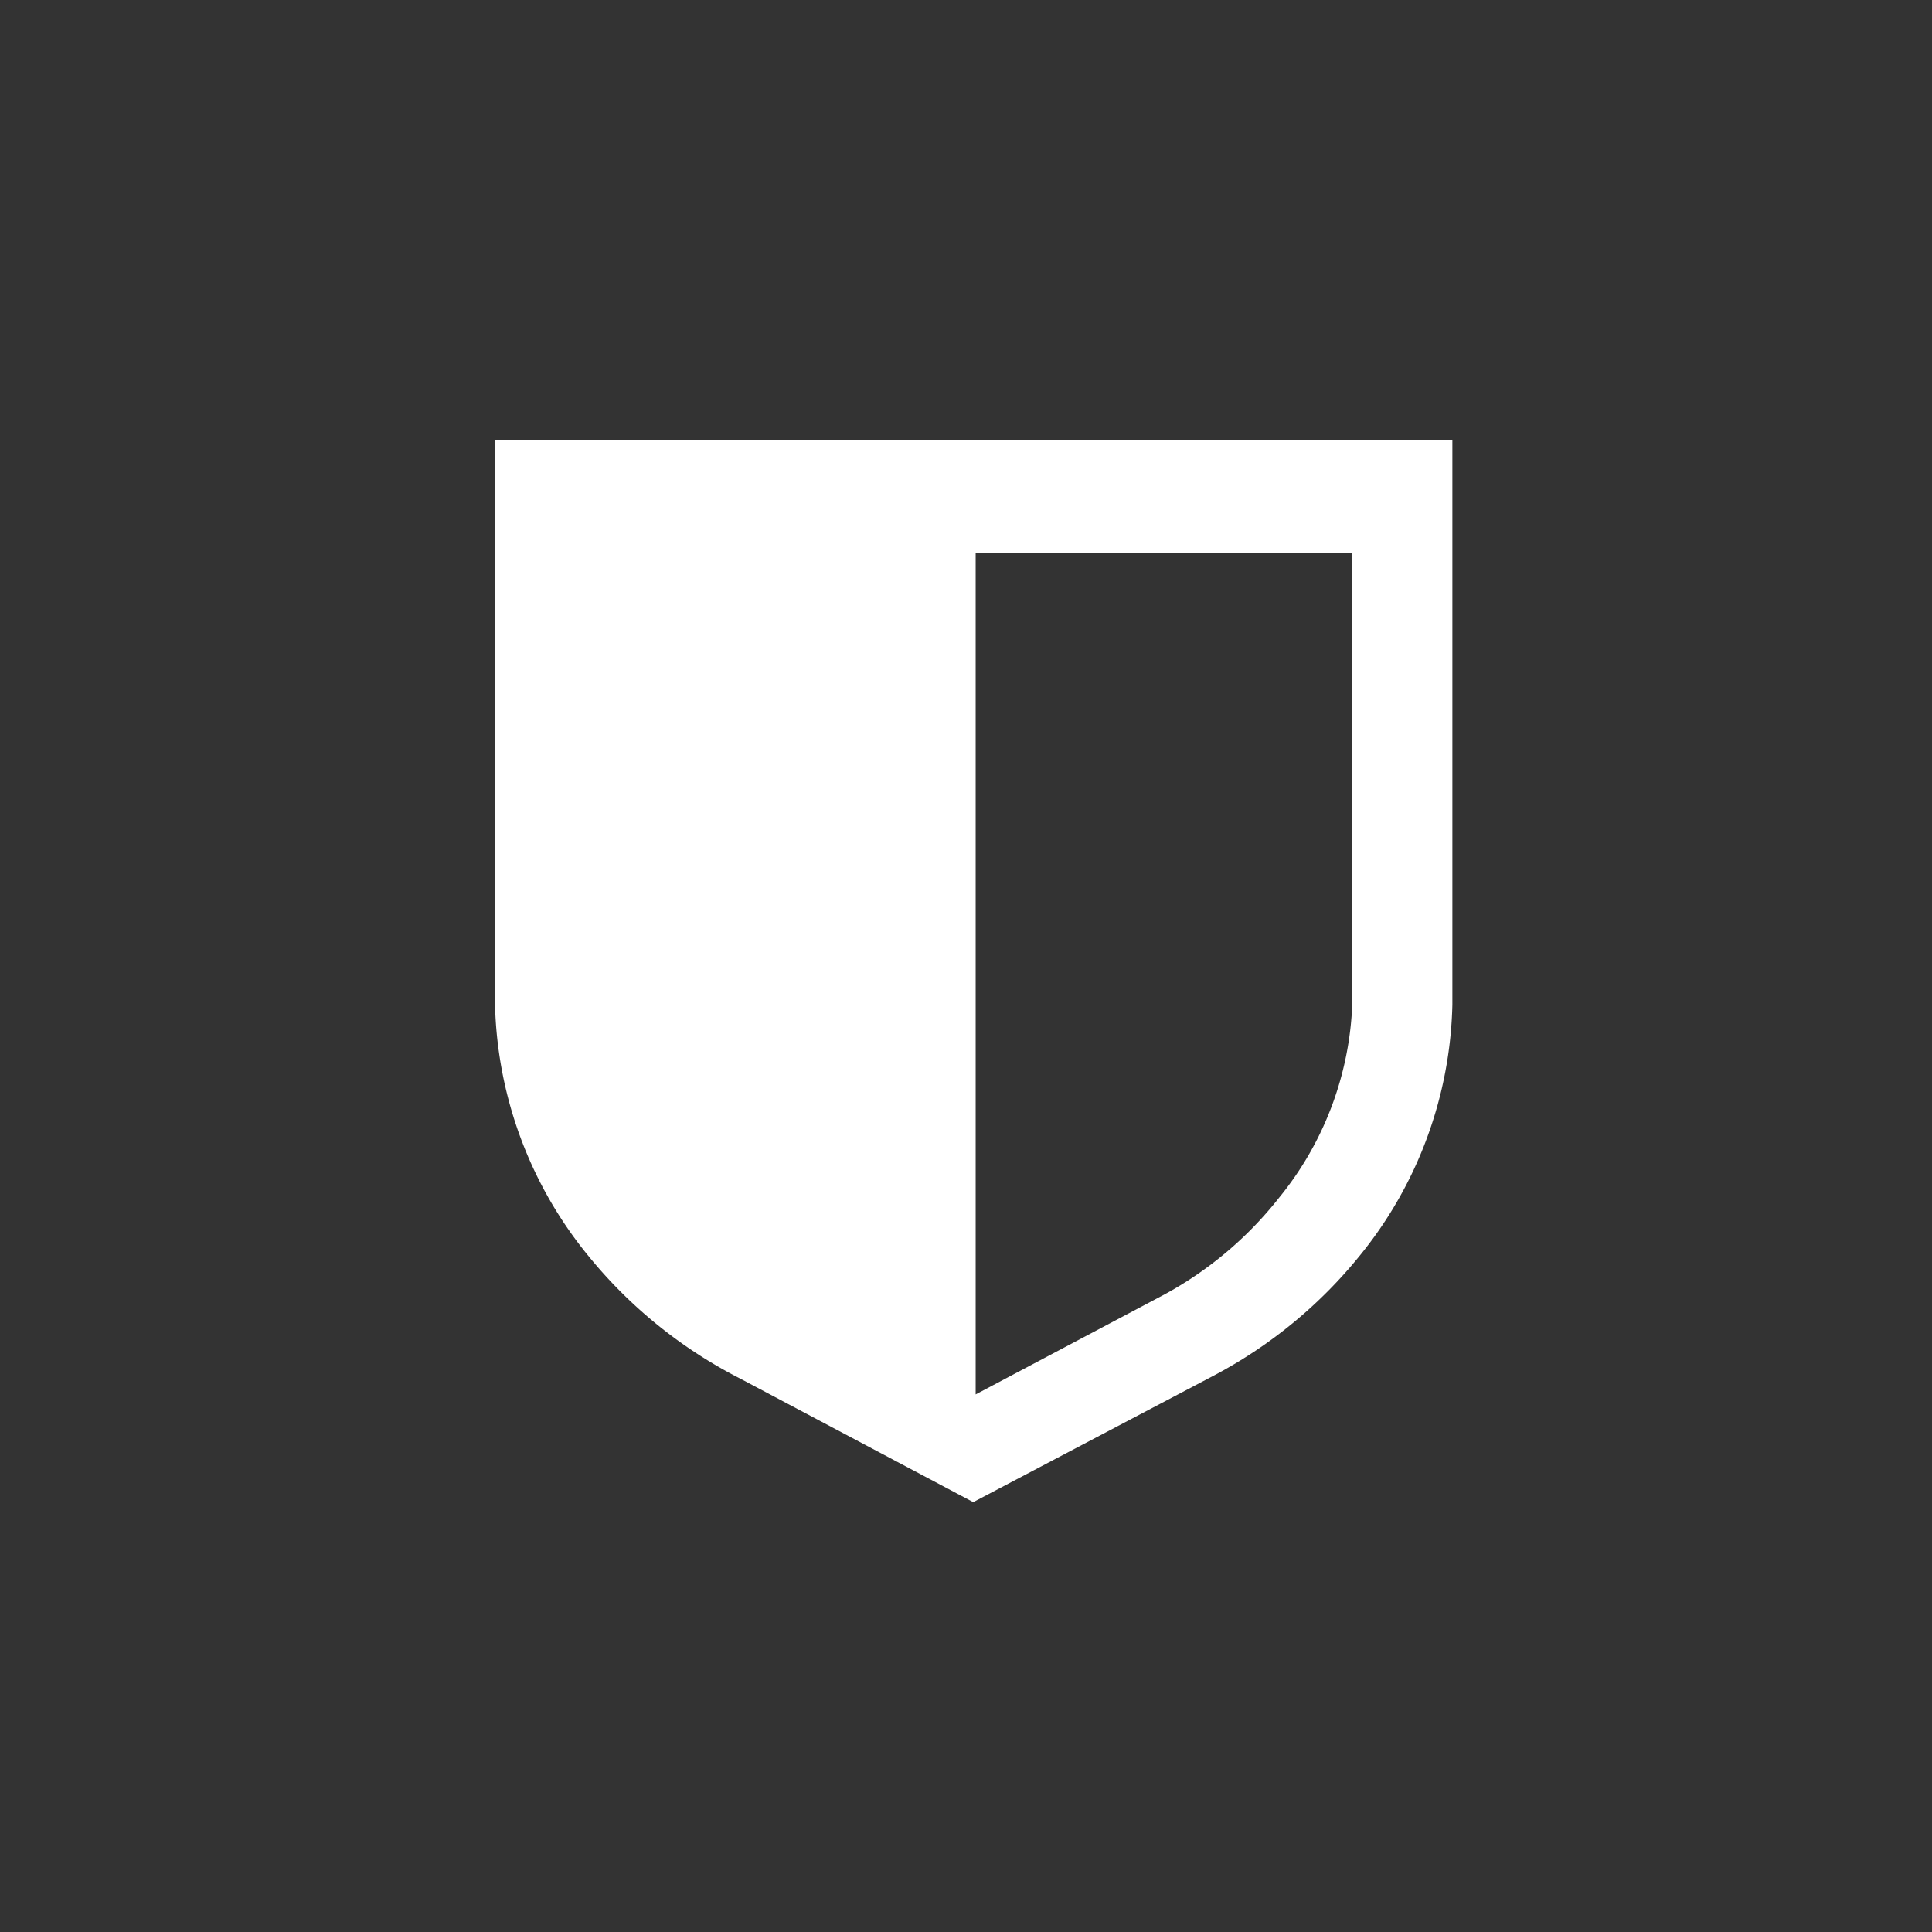 <svg class="icon-svg" version="1.1" xmlns="http://www.w3.org/2000/svg" preserveAspectRatio="none" viewBox="0 0 40 40"><rect x="0" y="0" width="40" height="40" fill="#333333" stroke="none"/><path fill="#FFF" class="svg-main" d="M10.25,9.11V20.85h0A8.53,8.53,0,0,0,12.18,26a9.76,9.76,0,0,0,3.14,2.54l0,0,4.83,2.56,5-2.63,0,0a9.72,9.72,0,0,0,3-2.47,8.53,8.53,0,0,0,1.92-5.2h0V9.11ZM28,20.7h0a6.74,6.74,0,0,1-1.52,4.1,7.69,7.69,0,0,1-2.37,2l0,0-3.91,2.07V11.44H28Z"></path></svg>
